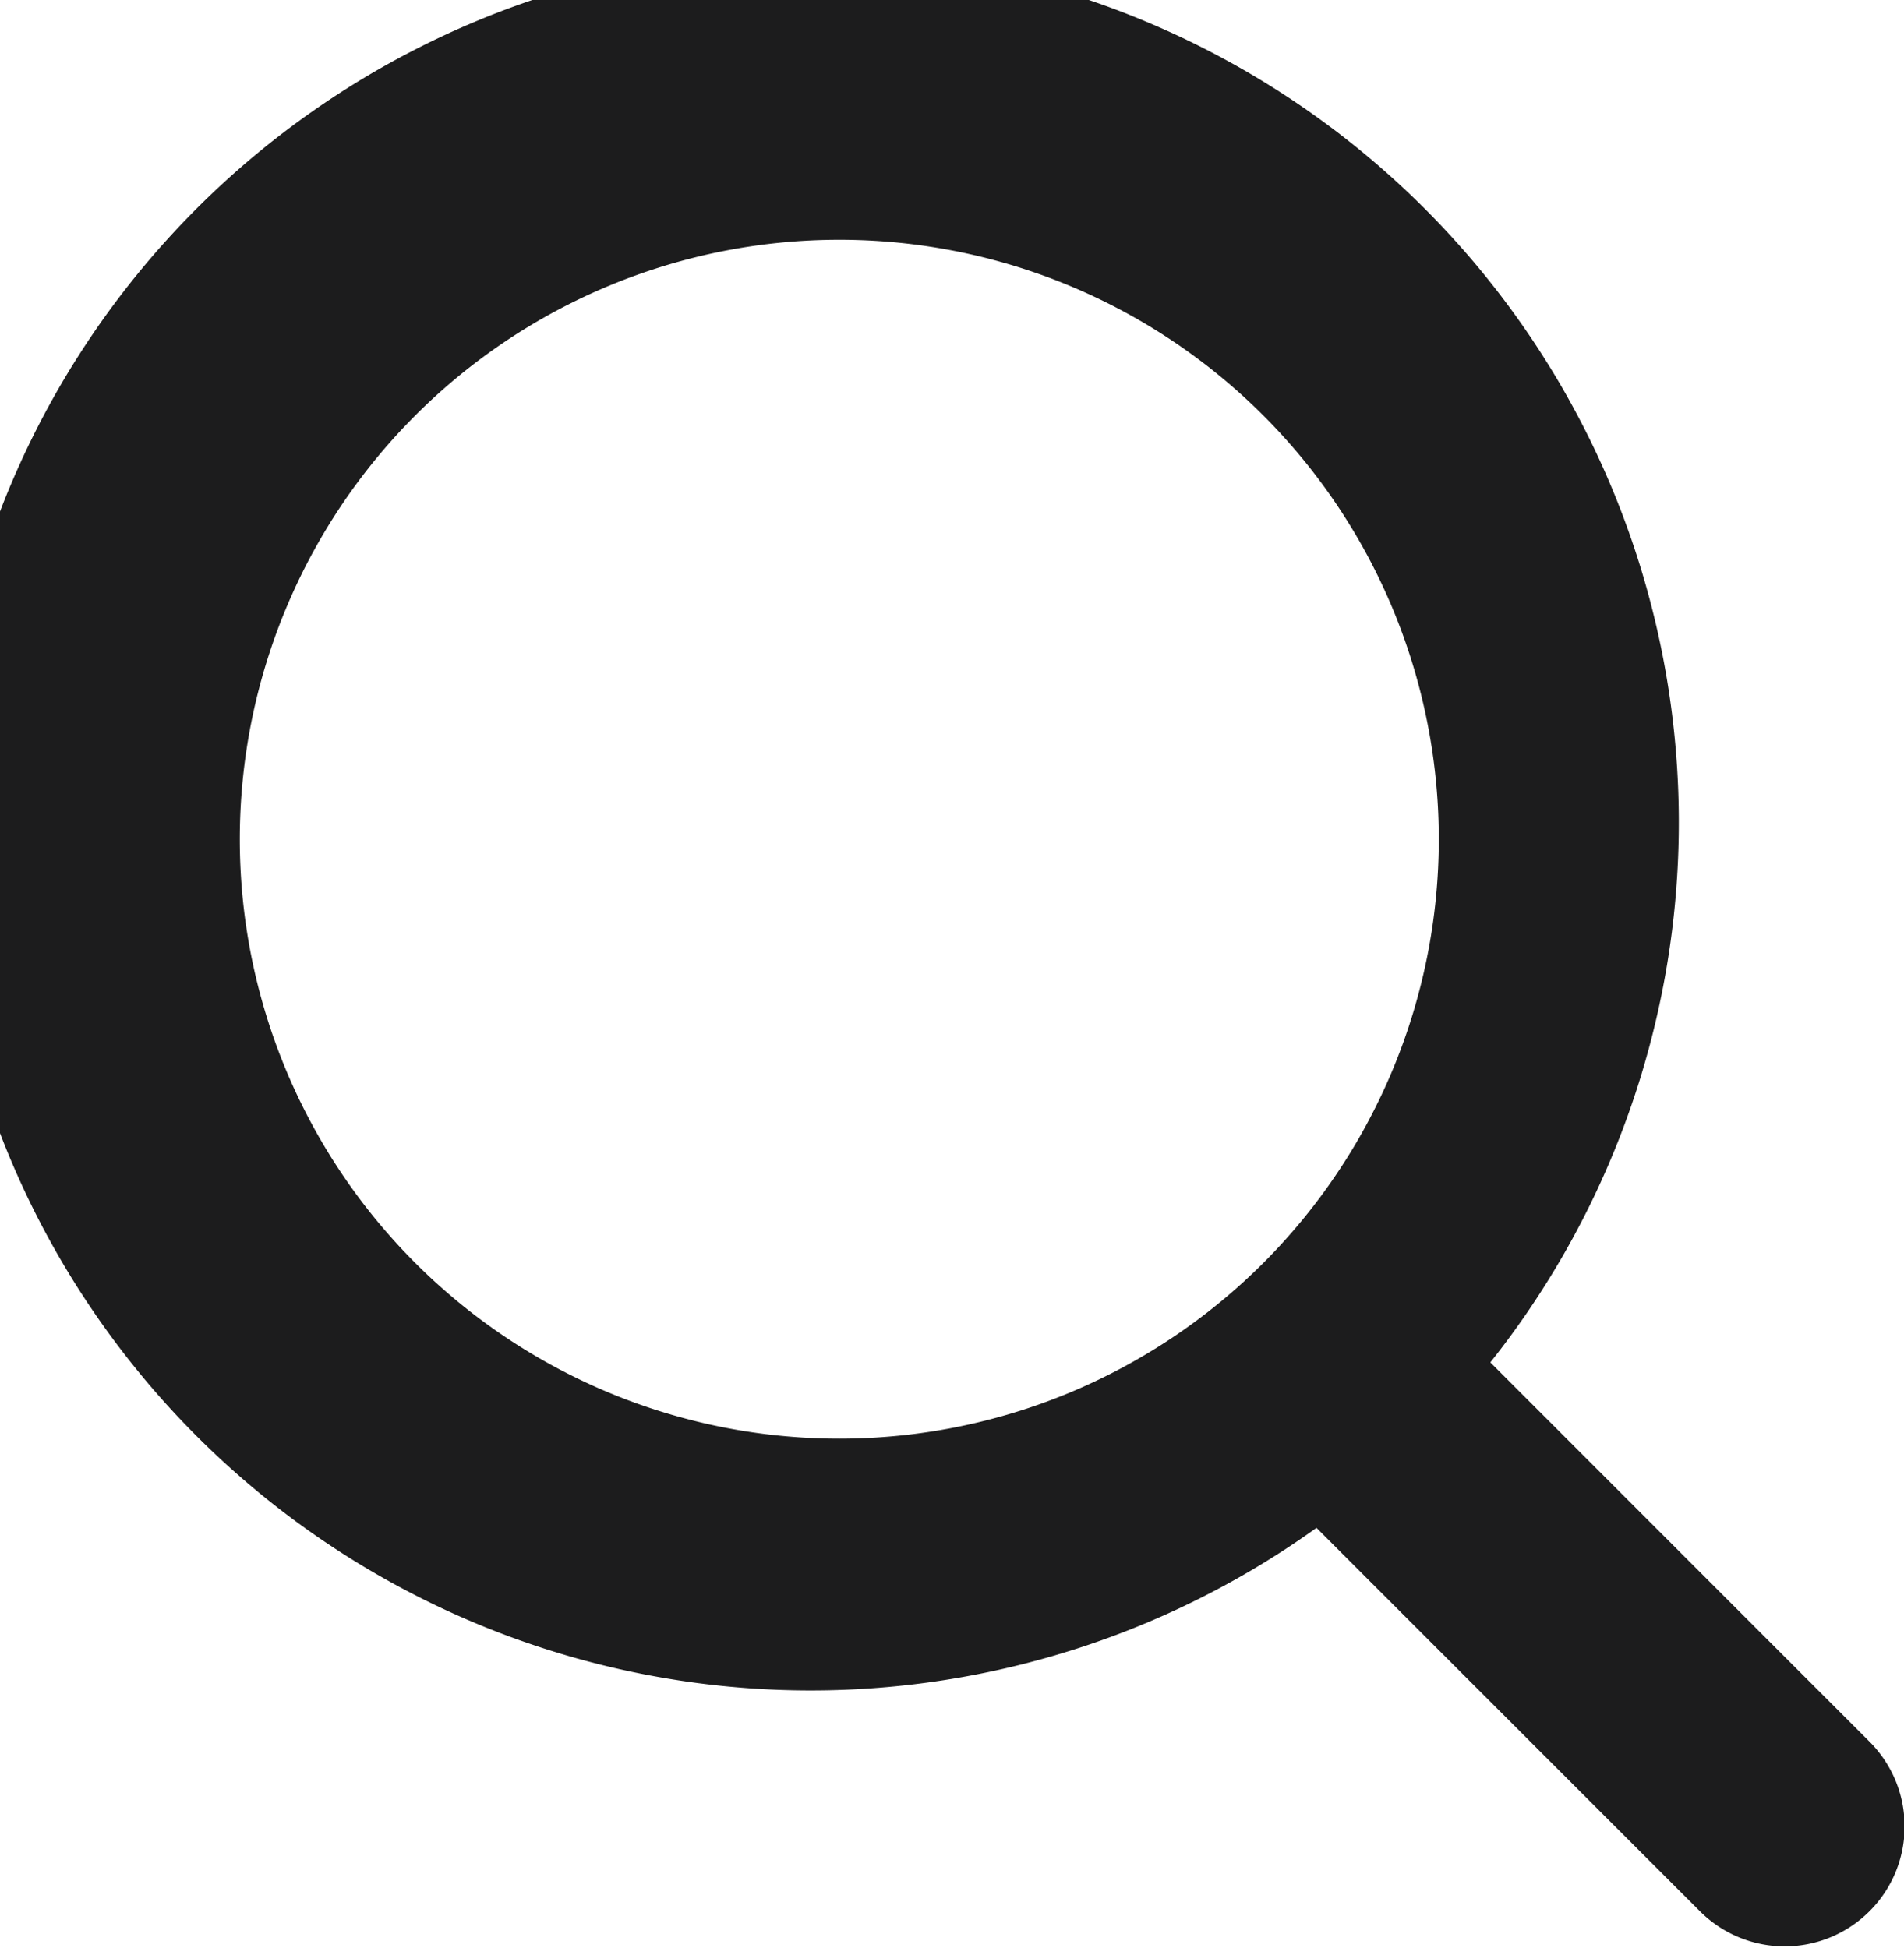 <svg xmlns="http://www.w3.org/2000/svg" width="15.88" height="16.25" viewBox="0 0 15.88 16.25">
  <defs>
    <style>
      .cls-1 {
        fill: #1c1c1d;
        fill-rule: evenodd;
      }
    </style>
  </defs>
  <path id="Forme" class="cls-1" d="M1214.59,82.944a1,1,0,0,1-1.41,0l-3.2-3.2a7.241,7.241,0,1,1,1.45-1.38l3.16,3.161A1,1,0,0,1,1214.59,82.944ZM1206,69a5,5,0,1,0,5,5A5,5,0,0,0,1206,69Z" transform="translate(-1199 -67)"/>
</svg>
